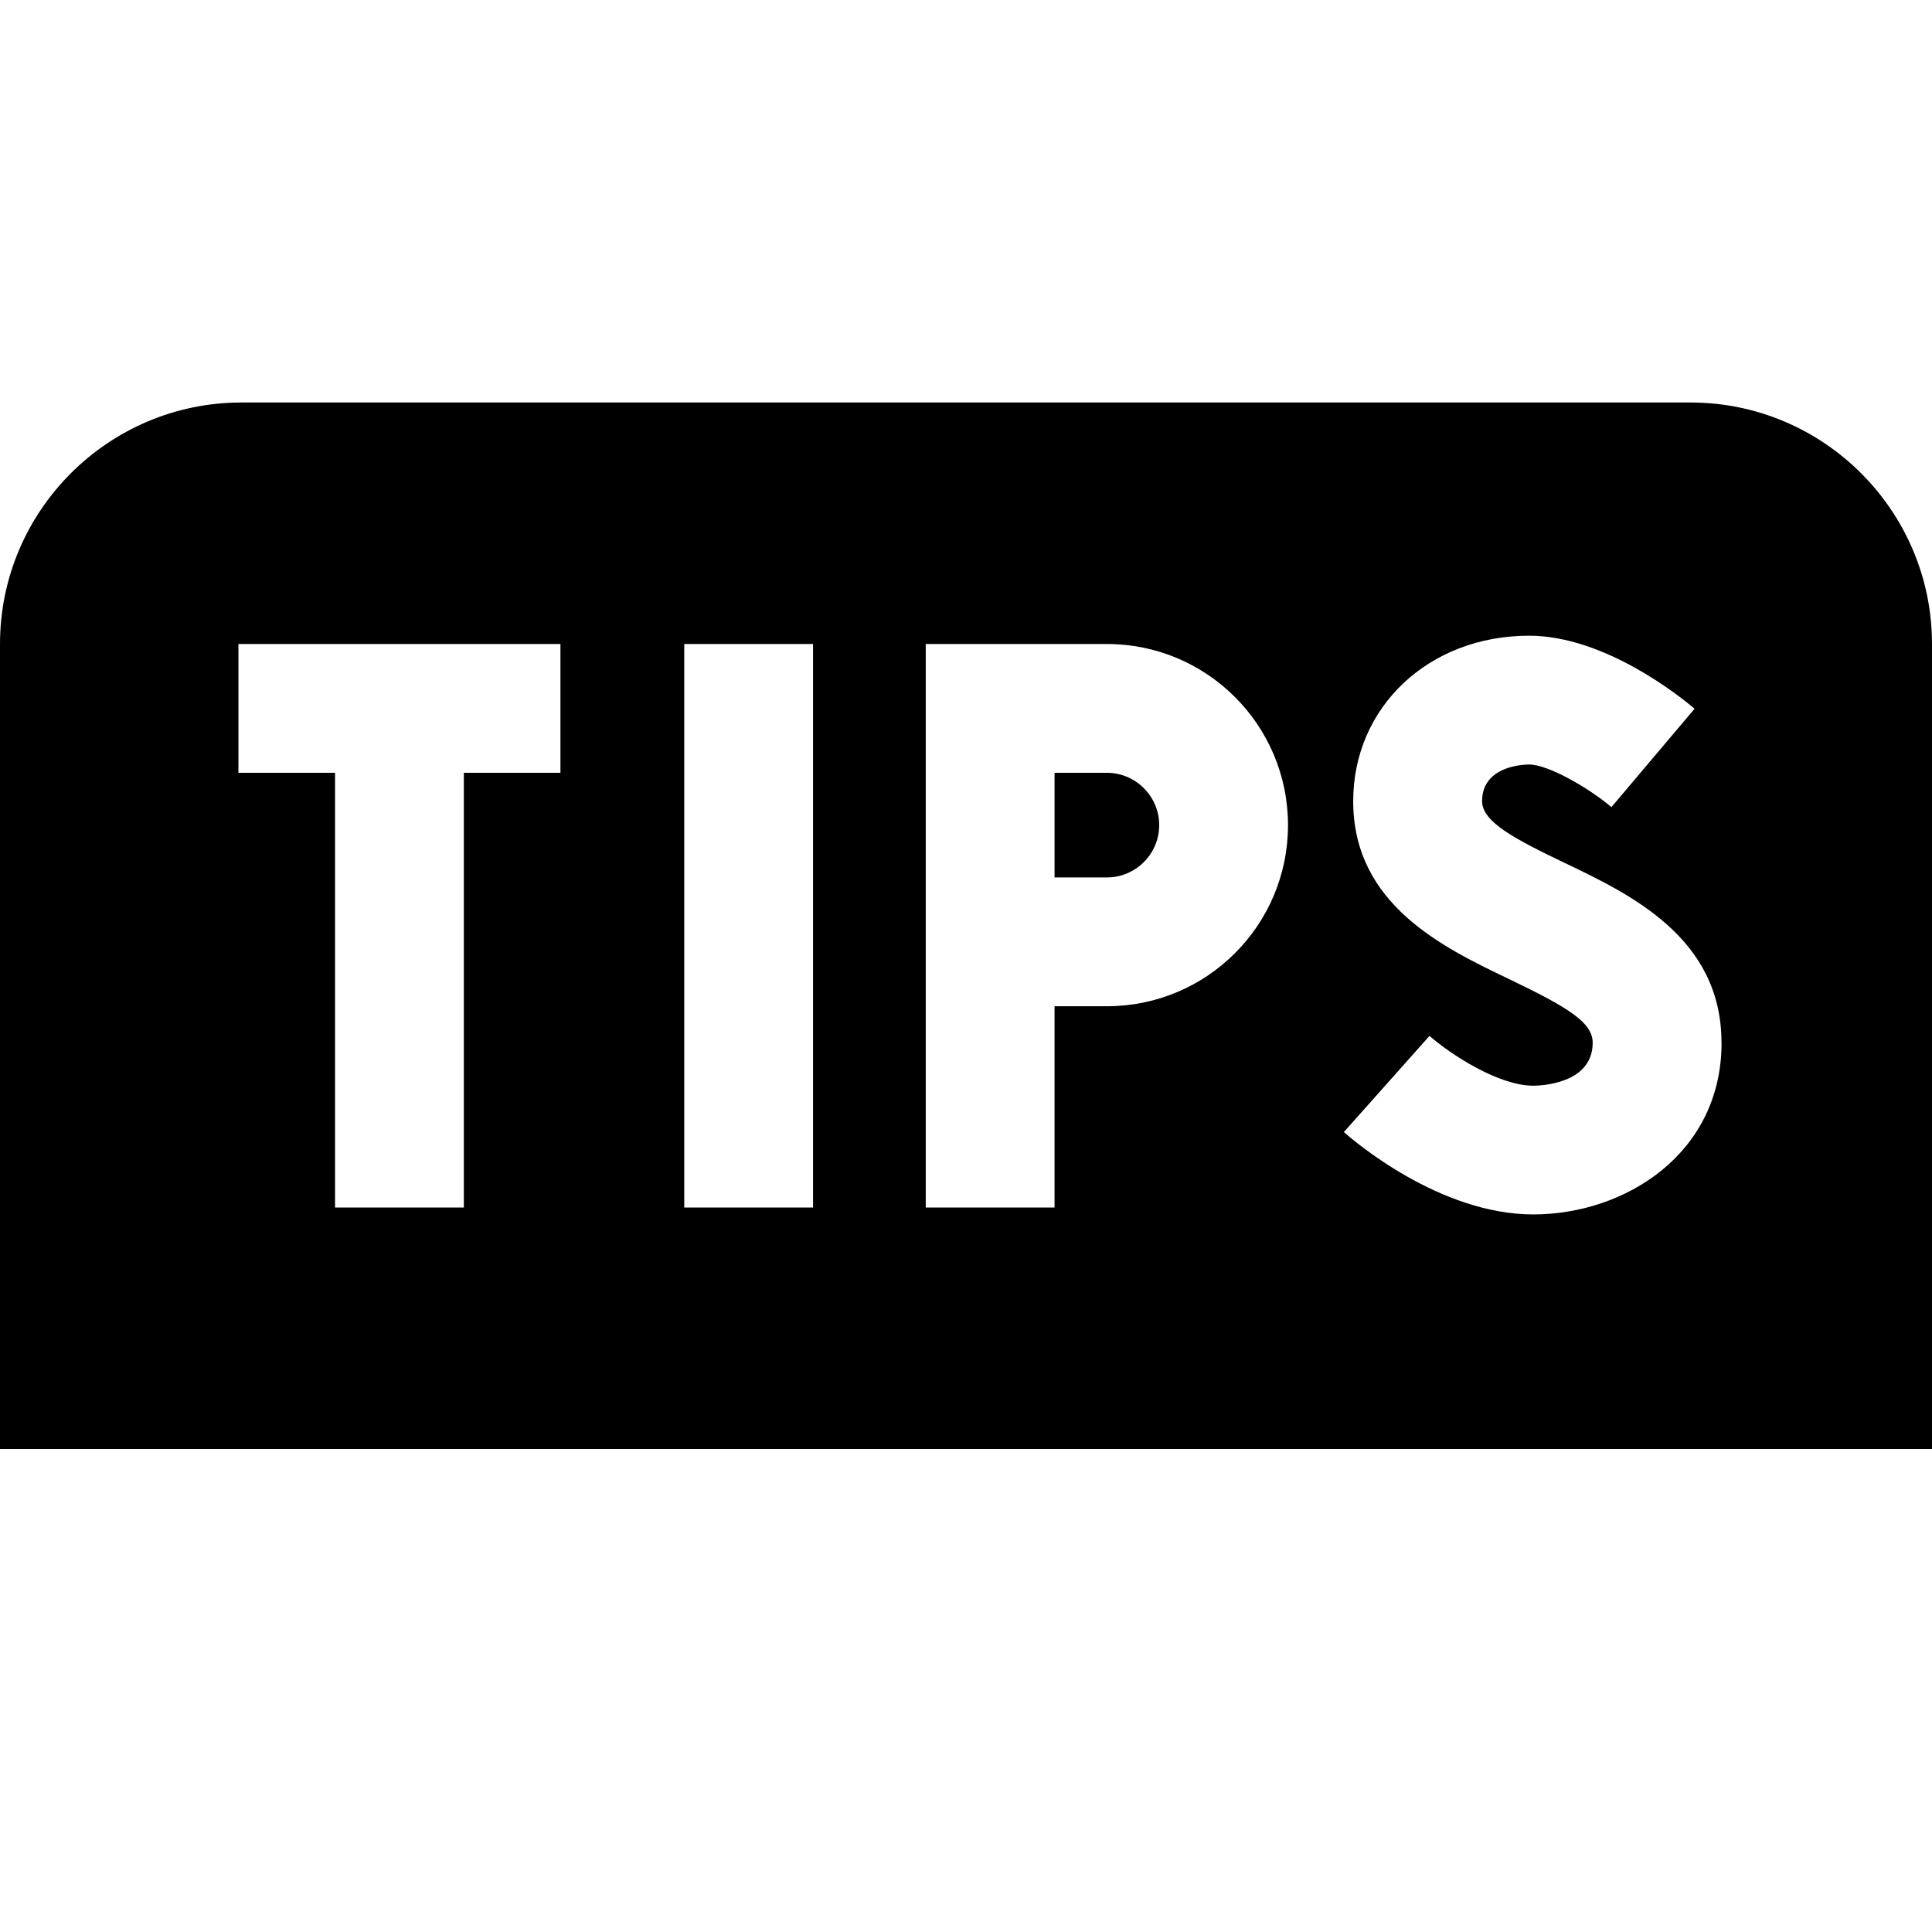 <?xml version="1.0" encoding="UTF-8"?>
<svg xmlns="http://www.w3.org/2000/svg" id="Layer_1" data-name="Layer 1" viewBox="0 0 24 24">
  <path d="M14.4,10.25c0,.358-.292,.65-.65,.65h-.65v-1.3h.65c.358,0,.65,.292,.65,.65Zm9.6-2.25v10H0V8c0-1.654,1.346-3,3-3H21c1.654,0,3,1.346,3,3Zm-17.038,0H2.962v1.6h1.2v5.4h1.6v-5.4h1.2v-1.6Zm3.138,0h-1.6v7h1.6v-7Zm5.9,2.25c0-1.243-1.007-2.25-2.25-2.25h-2.25v7h1.6v-2.5h.65c1.243,0,2.25-1.007,2.25-2.25Zm5.385,2.703c0-1.303-1.128-1.842-1.951-2.235-.618-.296-1.023-.509-1.023-.765,0-.443,.525-.456,.585-.456,.23,0,.724,.279,1.022,.529l1.033-1.222c-.179-.151-1.117-.907-2.056-.907-1.245,0-2.185,.884-2.185,2.056,0,1.283,1.117,1.817,1.933,2.208,.734,.352,1.042,.539,1.042,.792,0,.519-.664,.534-.739,.534-.425,0-1.017-.381-1.288-.619l-1.064,1.195c.118,.104,1.185,1.023,2.353,1.023,1.134,0,2.339-.748,2.339-2.134Z"/>
</svg>

